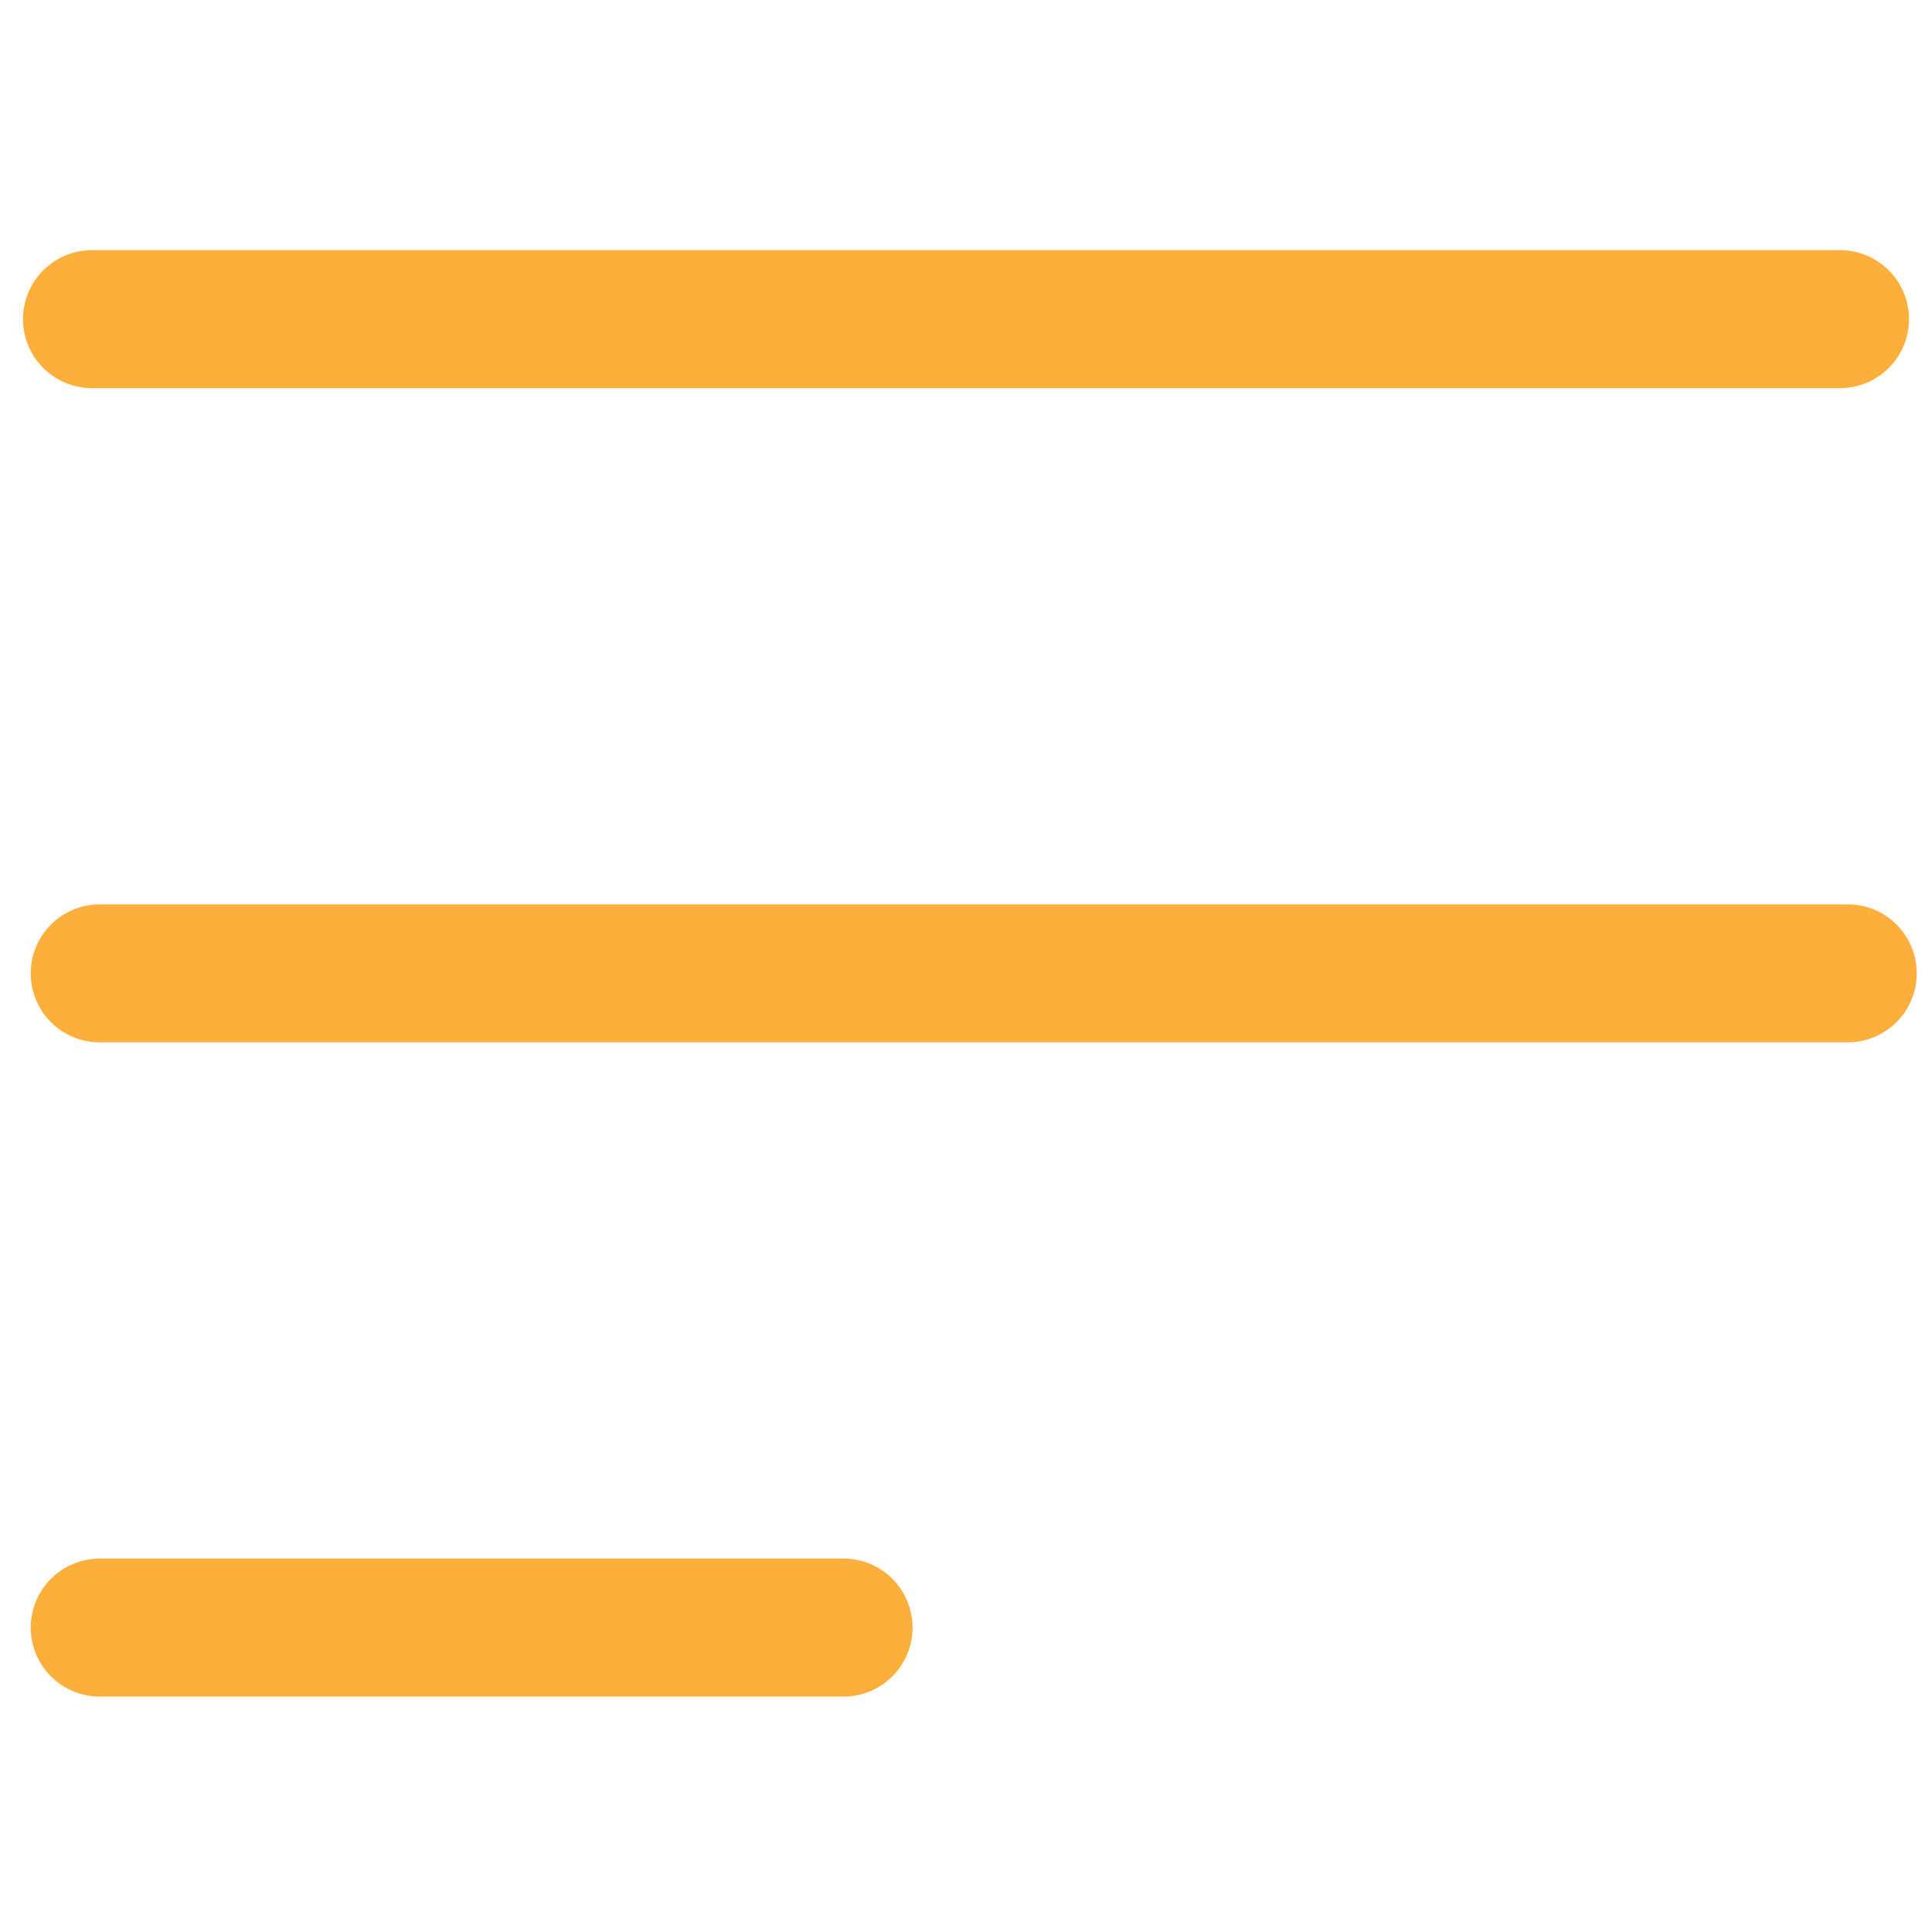 <svg xmlns="http://www.w3.org/2000/svg" width="21" height="21" viewBox="0 0 21 21">
    <g fill="none" fill-rule="evenodd" stroke-linecap="round" stroke-linejoin="round">
        <g stroke="#fdaf3b" stroke-width="1.5">
            <g>
                <g>
                    <g>
                        <g>
                            <path d="M1.084 17.691L9.169 17.691M1 3.469L20 3.469M1.084 10.58L20.084 10.58" transform="translate(-354 -343) translate(128 286.5) translate(0 39) translate(15 17) translate(211 .5)"/>
                        </g>
                    </g>
                </g>
            </g>
        </g>
    </g>
</svg>